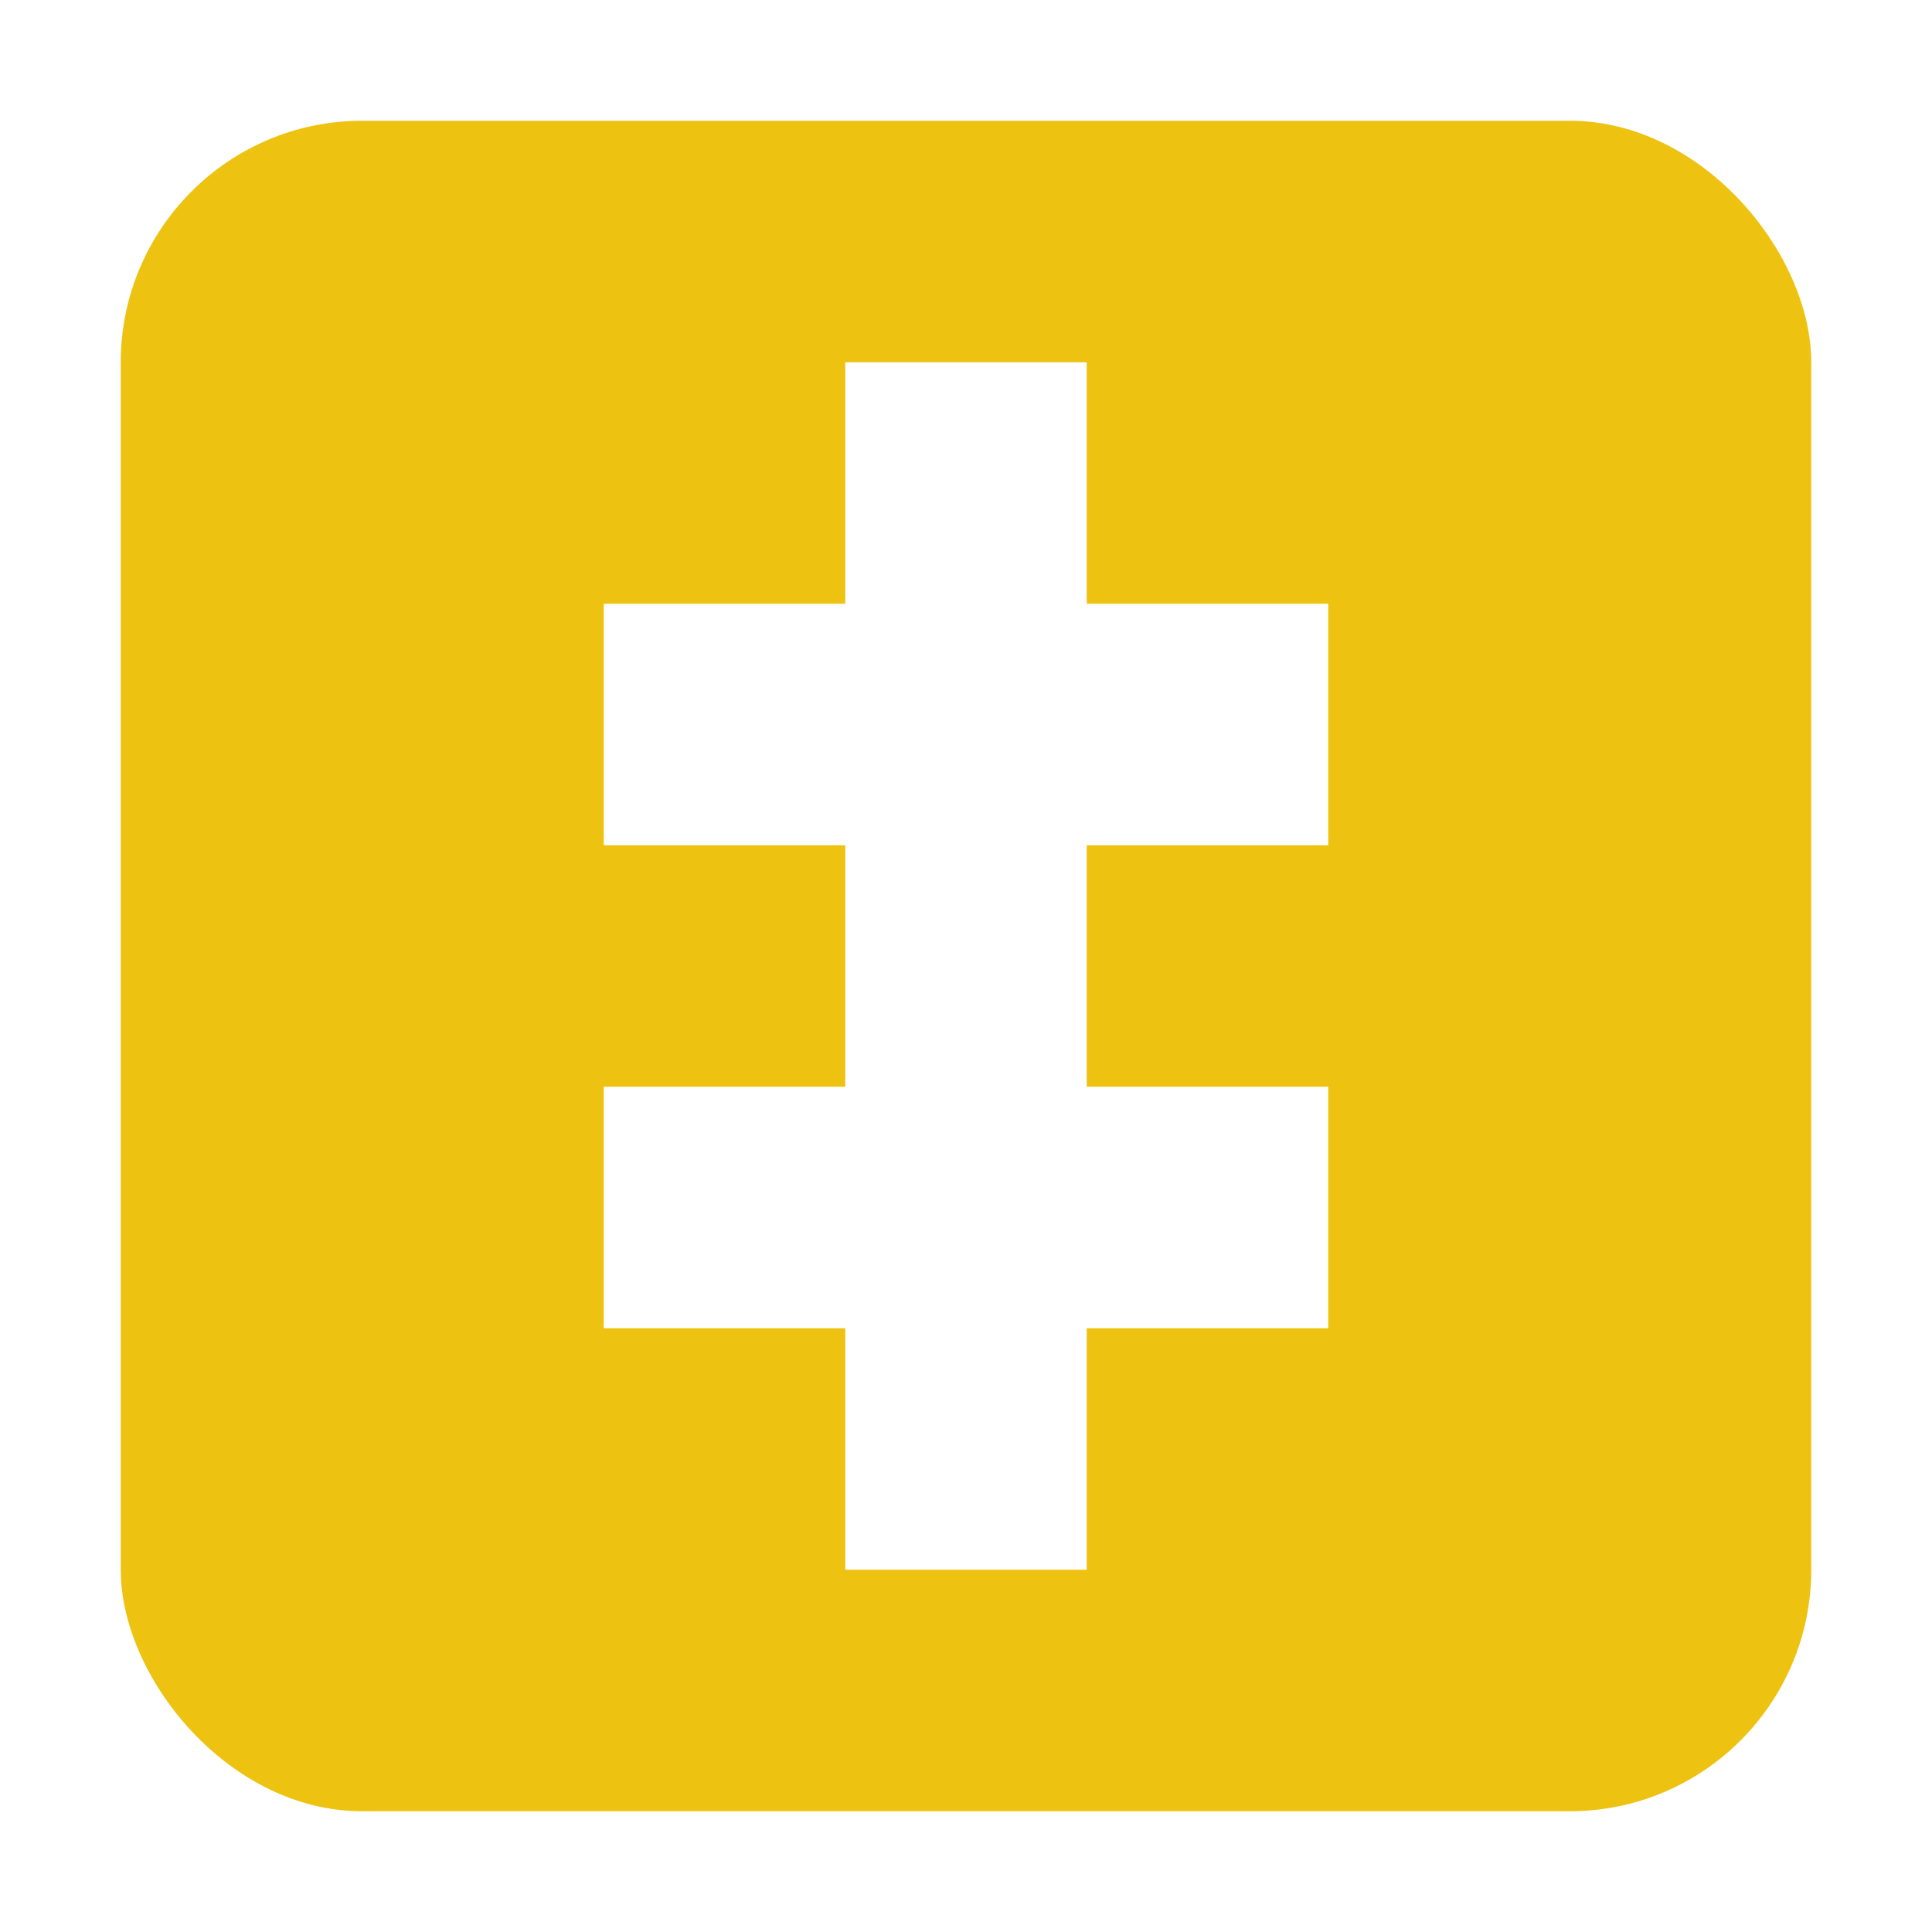 <svg width="32" height="32" viewBox="0 0 32 32" fill="none" xmlns="http://www.w3.org/2000/svg">
<rect width="32" height="32" fill="white"/>
<rect x="2" y="2" width="28" height="28" rx="4" fill="#EEC210"/>
<path fill-rule="evenodd" clip-rule="evenodd" d="M14 6H18V10L22 10V14H18V18H22V22H18V26H14V22H10V18H14V14H10V10L14 10V6Z" fill="white"/>
</svg>
